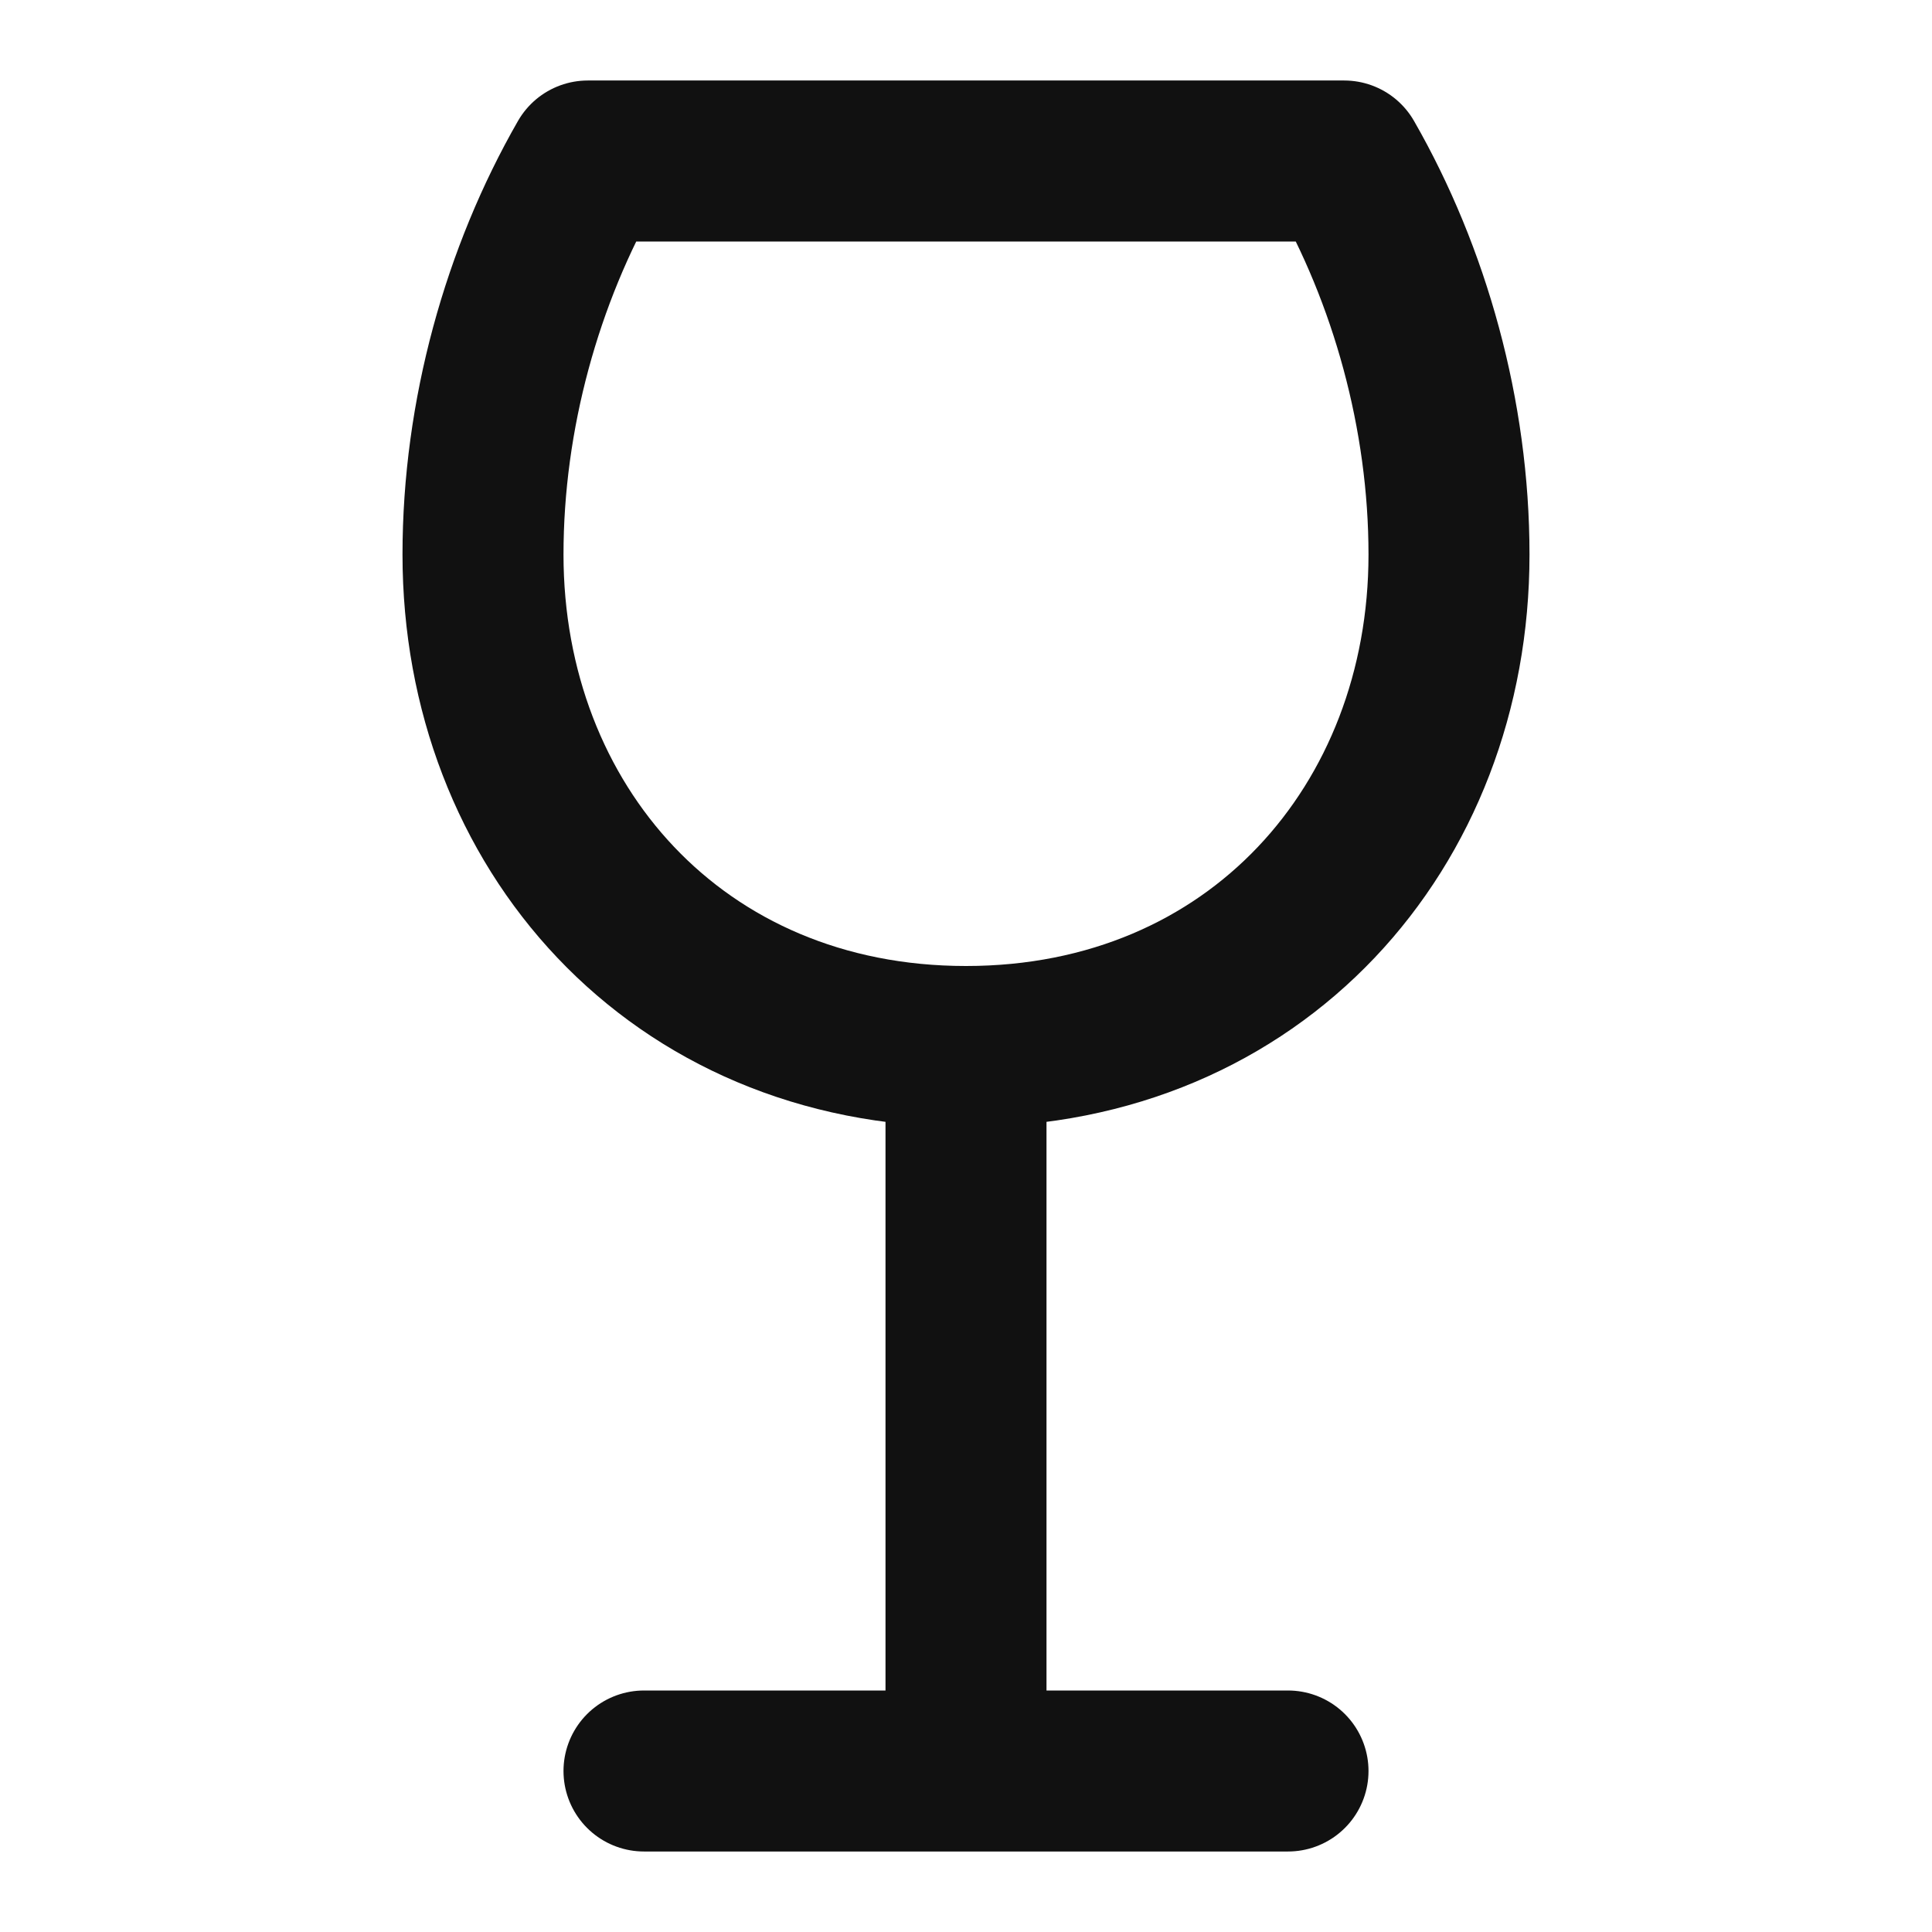 <svg width="24" height="24" viewBox="0 0 24 24" fill="none" xmlns="http://www.w3.org/2000/svg">
<path d="M12 13C15.6 13 18 10.264 18 6.889C18 5.154 17.513 3.42 16.698 2H7.302C6.487 3.42 6 5.154 6 6.889C6 10.264 8.4 13 12 13ZM12 13V22M16 22L8 22" stroke="#111111" stroke-width="2" stroke-linecap="round" stroke-linejoin="round"/>
</svg>
